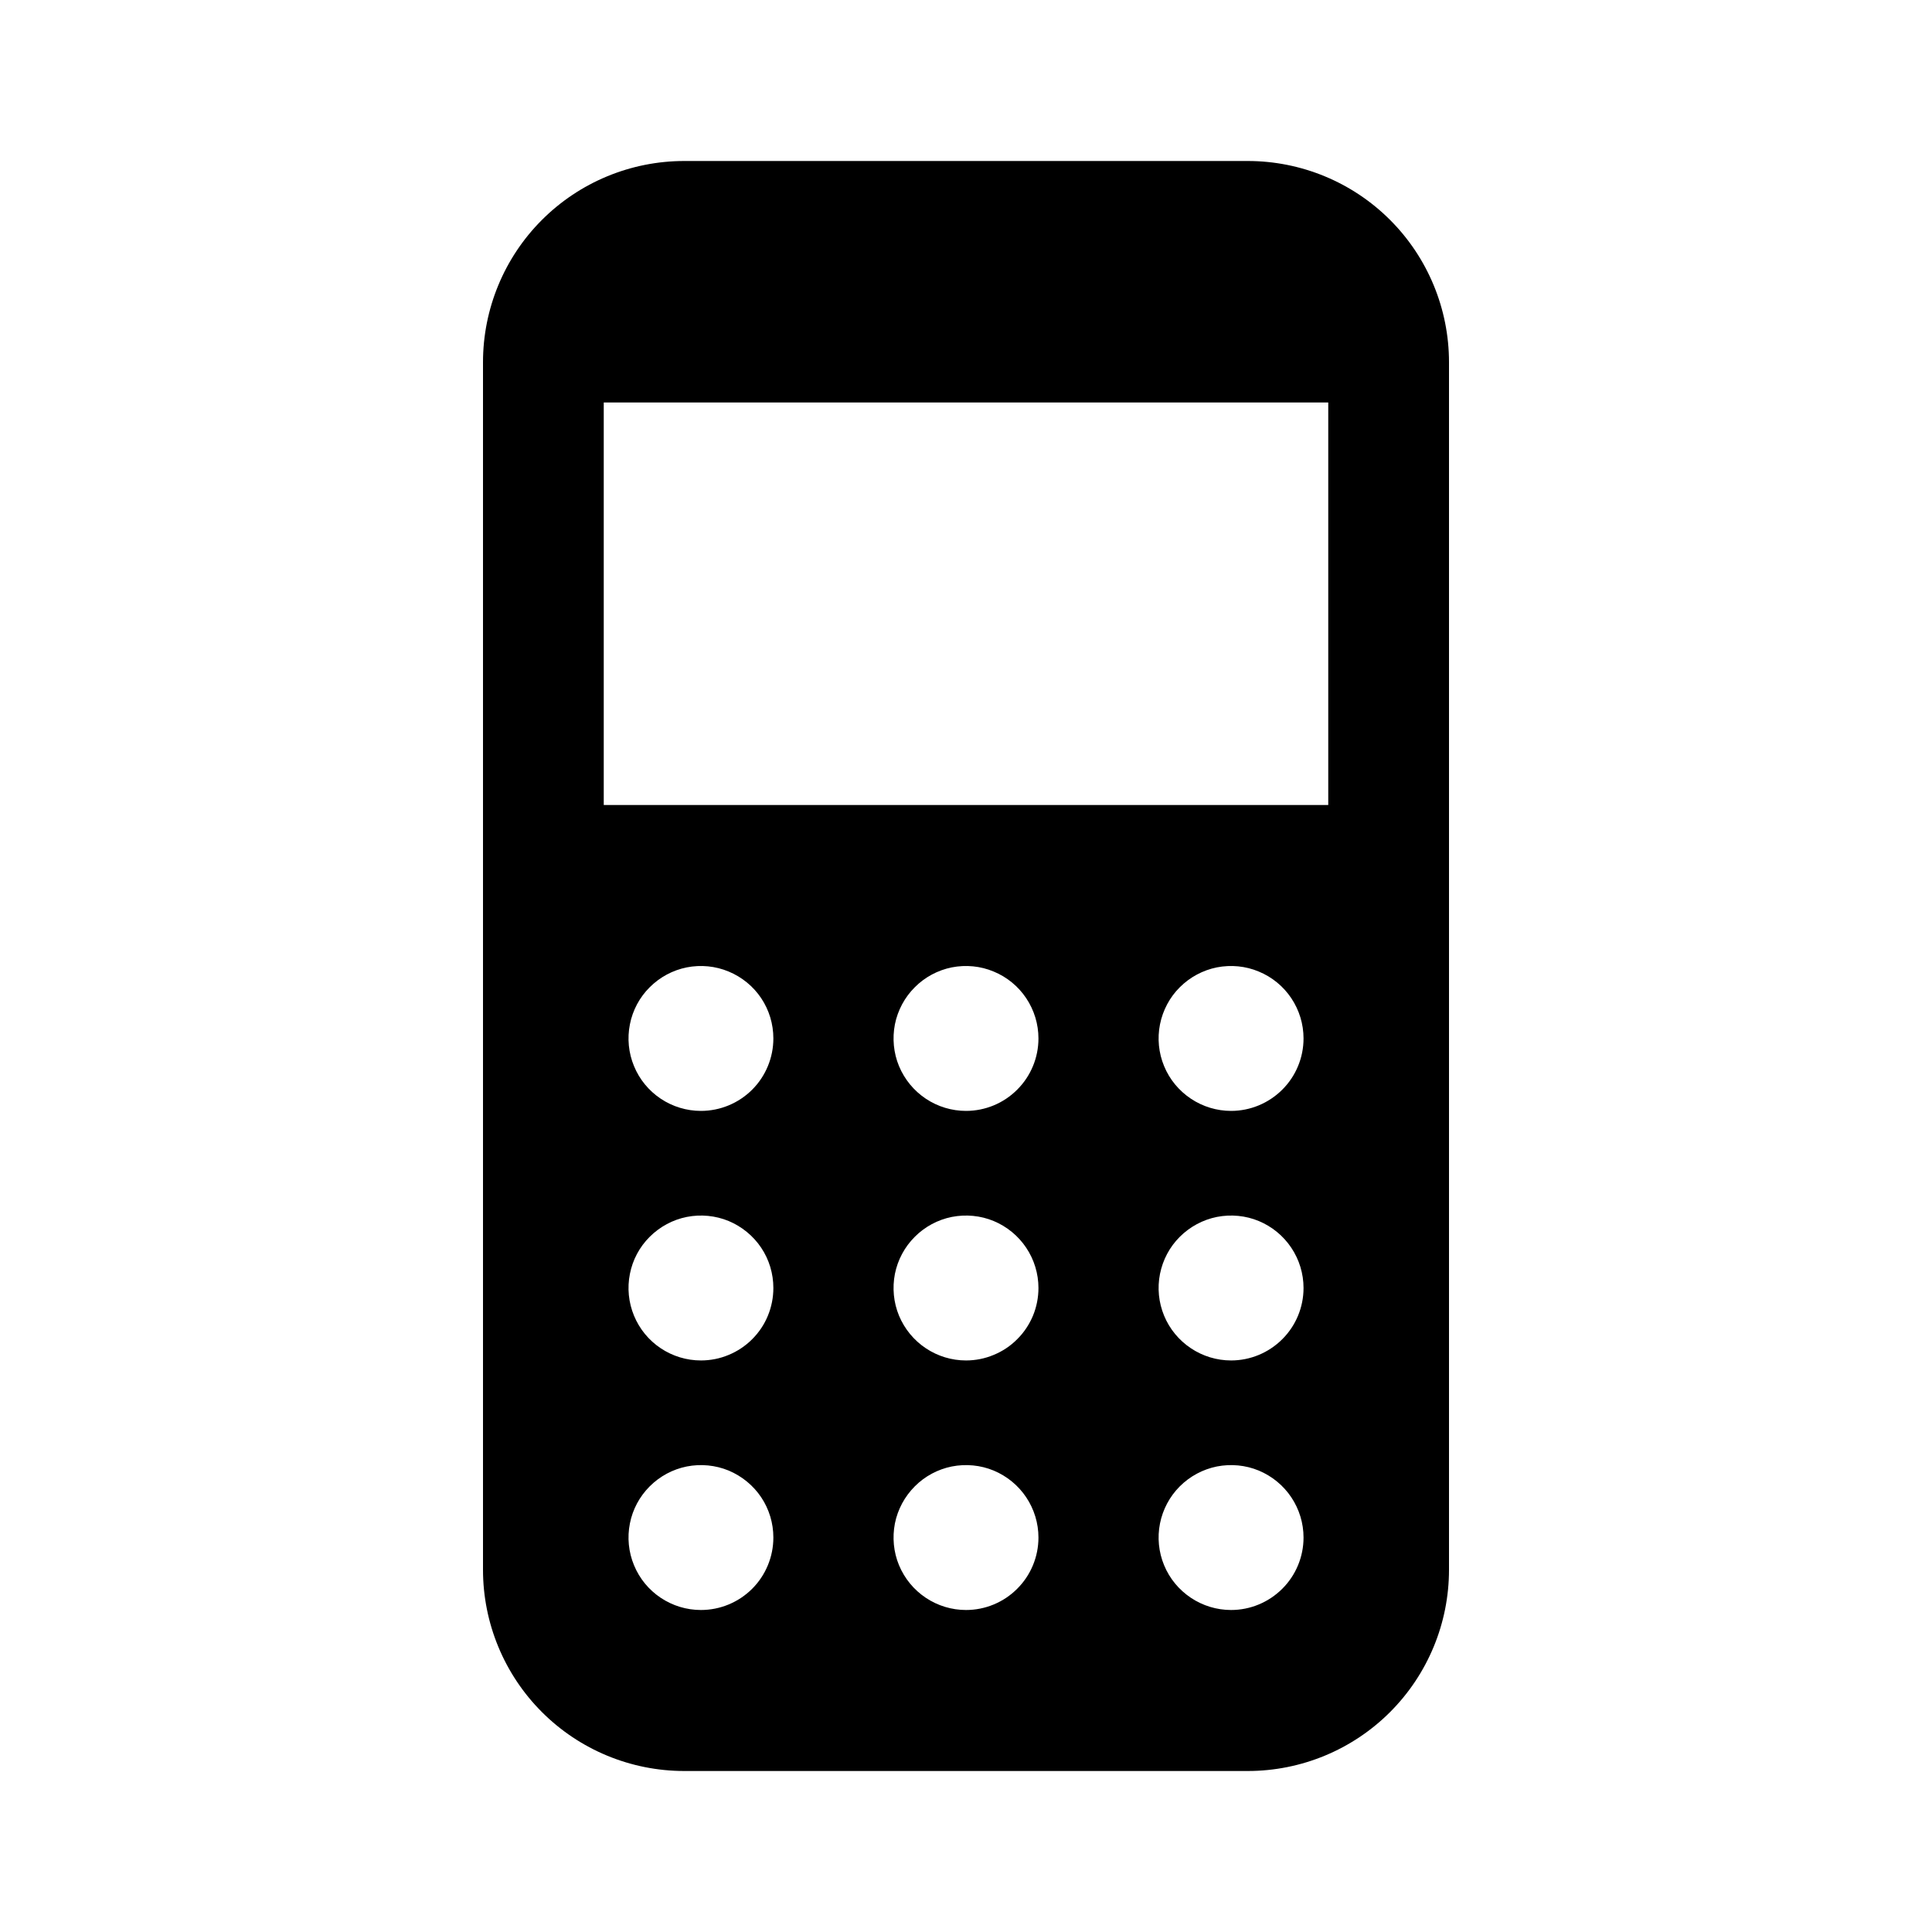<svg width="24" height="24" viewBox="0 0 24 24" fill="none" xmlns="http://www.w3.org/2000/svg">
<path d="M15.5 2H8.5C7.837 2 7.201 2.263 6.732 2.732C6.263 3.201 6 3.837 6 4.5V19.5C6 20.163 6.263 20.799 6.732 21.268C7.201 21.737 7.837 22 8.5 22H15.5C16.163 22 16.799 21.737 17.268 21.268C17.737 20.799 18 20.163 18 19.5V4.5C18 3.837 17.737 3.201 17.268 2.732C16.799 2.263 16.163 2 15.5 2ZM8.707 20C8.529 20 8.355 19.947 8.207 19.848C8.059 19.749 7.944 19.609 7.876 19.444C7.808 19.28 7.79 19.099 7.825 18.924C7.859 18.75 7.945 18.59 8.071 18.464C8.197 18.338 8.357 18.252 8.532 18.217C8.706 18.183 8.887 18.2 9.052 18.268C9.216 18.337 9.357 18.452 9.456 18.6C9.555 18.748 9.607 18.922 9.607 19.1C9.607 19.339 9.512 19.568 9.344 19.736C9.175 19.905 8.946 20 8.707 20ZM8.707 16.9C8.529 16.9 8.355 16.847 8.207 16.748C8.059 16.649 7.944 16.509 7.876 16.344C7.808 16.18 7.79 15.999 7.825 15.824C7.859 15.65 7.945 15.489 8.071 15.364C8.197 15.238 8.357 15.152 8.532 15.117C8.706 15.083 8.887 15.1 9.052 15.168C9.216 15.237 9.357 15.352 9.456 15.5C9.555 15.648 9.607 15.822 9.607 16C9.607 16.118 9.584 16.235 9.539 16.344C9.494 16.454 9.427 16.553 9.344 16.636C9.26 16.72 9.161 16.786 9.052 16.831C8.943 16.877 8.825 16.9 8.707 16.9ZM8.707 13.8C8.529 13.8 8.355 13.747 8.207 13.648C8.059 13.549 7.944 13.409 7.876 13.244C7.808 13.08 7.79 12.899 7.825 12.724C7.859 12.55 7.945 12.389 8.071 12.264C8.197 12.138 8.357 12.052 8.532 12.017C8.706 11.983 8.887 12 9.052 12.069C9.216 12.137 9.357 12.252 9.456 12.4C9.555 12.548 9.607 12.722 9.607 12.9C9.607 13.139 9.512 13.368 9.344 13.536C9.175 13.705 8.946 13.8 8.707 13.8ZM12 20C11.822 20 11.648 19.947 11.5 19.848C11.352 19.749 11.237 19.609 11.168 19.444C11.1 19.28 11.083 19.099 11.117 18.924C11.152 18.75 11.238 18.59 11.364 18.464C11.489 18.338 11.65 18.252 11.824 18.217C11.999 18.183 12.18 18.2 12.344 18.268C12.509 18.337 12.649 18.452 12.748 18.6C12.847 18.748 12.9 18.922 12.9 19.1C12.9 19.339 12.805 19.568 12.636 19.736C12.468 19.905 12.239 20 12 20ZM12 16.9C11.822 16.9 11.648 16.847 11.5 16.748C11.352 16.649 11.237 16.509 11.168 16.344C11.1 16.18 11.083 15.999 11.117 15.824C11.152 15.65 11.238 15.489 11.364 15.364C11.489 15.238 11.65 15.152 11.824 15.117C11.999 15.083 12.18 15.1 12.344 15.168C12.509 15.237 12.649 15.352 12.748 15.5C12.847 15.648 12.9 15.822 12.9 16C12.9 16.118 12.877 16.235 12.832 16.344C12.786 16.454 12.72 16.553 12.636 16.636C12.553 16.72 12.454 16.786 12.344 16.831C12.235 16.877 12.118 16.9 12 16.9ZM12 13.8C11.822 13.8 11.648 13.747 11.5 13.648C11.352 13.549 11.237 13.409 11.168 13.244C11.1 13.08 11.083 12.899 11.117 12.724C11.152 12.55 11.238 12.389 11.364 12.264C11.489 12.138 11.65 12.052 11.824 12.017C11.999 11.983 12.18 12 12.344 12.069C12.509 12.137 12.649 12.252 12.748 12.4C12.847 12.548 12.9 12.722 12.9 12.9C12.9 13.139 12.805 13.368 12.636 13.536C12.468 13.705 12.239 13.8 12 13.8ZM15.293 20C15.115 20 14.941 19.947 14.793 19.848C14.645 19.749 14.529 19.609 14.461 19.444C14.393 19.28 14.375 19.099 14.41 18.924C14.445 18.75 14.53 18.59 14.656 18.464C14.782 18.338 14.943 18.252 15.117 18.217C15.292 18.183 15.473 18.2 15.637 18.268C15.802 18.337 15.942 18.452 16.041 18.6C16.14 18.748 16.193 18.922 16.193 19.1C16.193 19.339 16.098 19.568 15.929 19.736C15.76 19.905 15.531 20 15.293 20ZM15.293 16.9C15.115 16.9 14.941 16.847 14.793 16.748C14.645 16.649 14.529 16.509 14.461 16.344C14.393 16.18 14.375 15.999 14.41 15.824C14.445 15.65 14.53 15.489 14.656 15.364C14.782 15.238 14.943 15.152 15.117 15.117C15.292 15.083 15.473 15.1 15.637 15.168C15.802 15.237 15.942 15.352 16.041 15.5C16.14 15.648 16.193 15.822 16.193 16C16.193 16.239 16.098 16.468 15.929 16.636C15.76 16.805 15.531 16.9 15.293 16.9ZM15.293 13.8C15.115 13.8 14.941 13.747 14.793 13.648C14.645 13.549 14.529 13.409 14.461 13.244C14.393 13.08 14.375 12.899 14.41 12.724C14.445 12.55 14.53 12.389 14.656 12.264C14.782 12.138 14.943 12.052 15.117 12.017C15.292 11.983 15.473 12 15.637 12.069C15.802 12.137 15.942 12.252 16.041 12.4C16.14 12.548 16.193 12.722 16.193 12.9C16.193 13.139 16.098 13.368 15.929 13.536C15.76 13.705 15.531 13.8 15.293 13.8ZM16.5 10H7.5V5H16.5V10Z" fill="black"/>
</svg>
